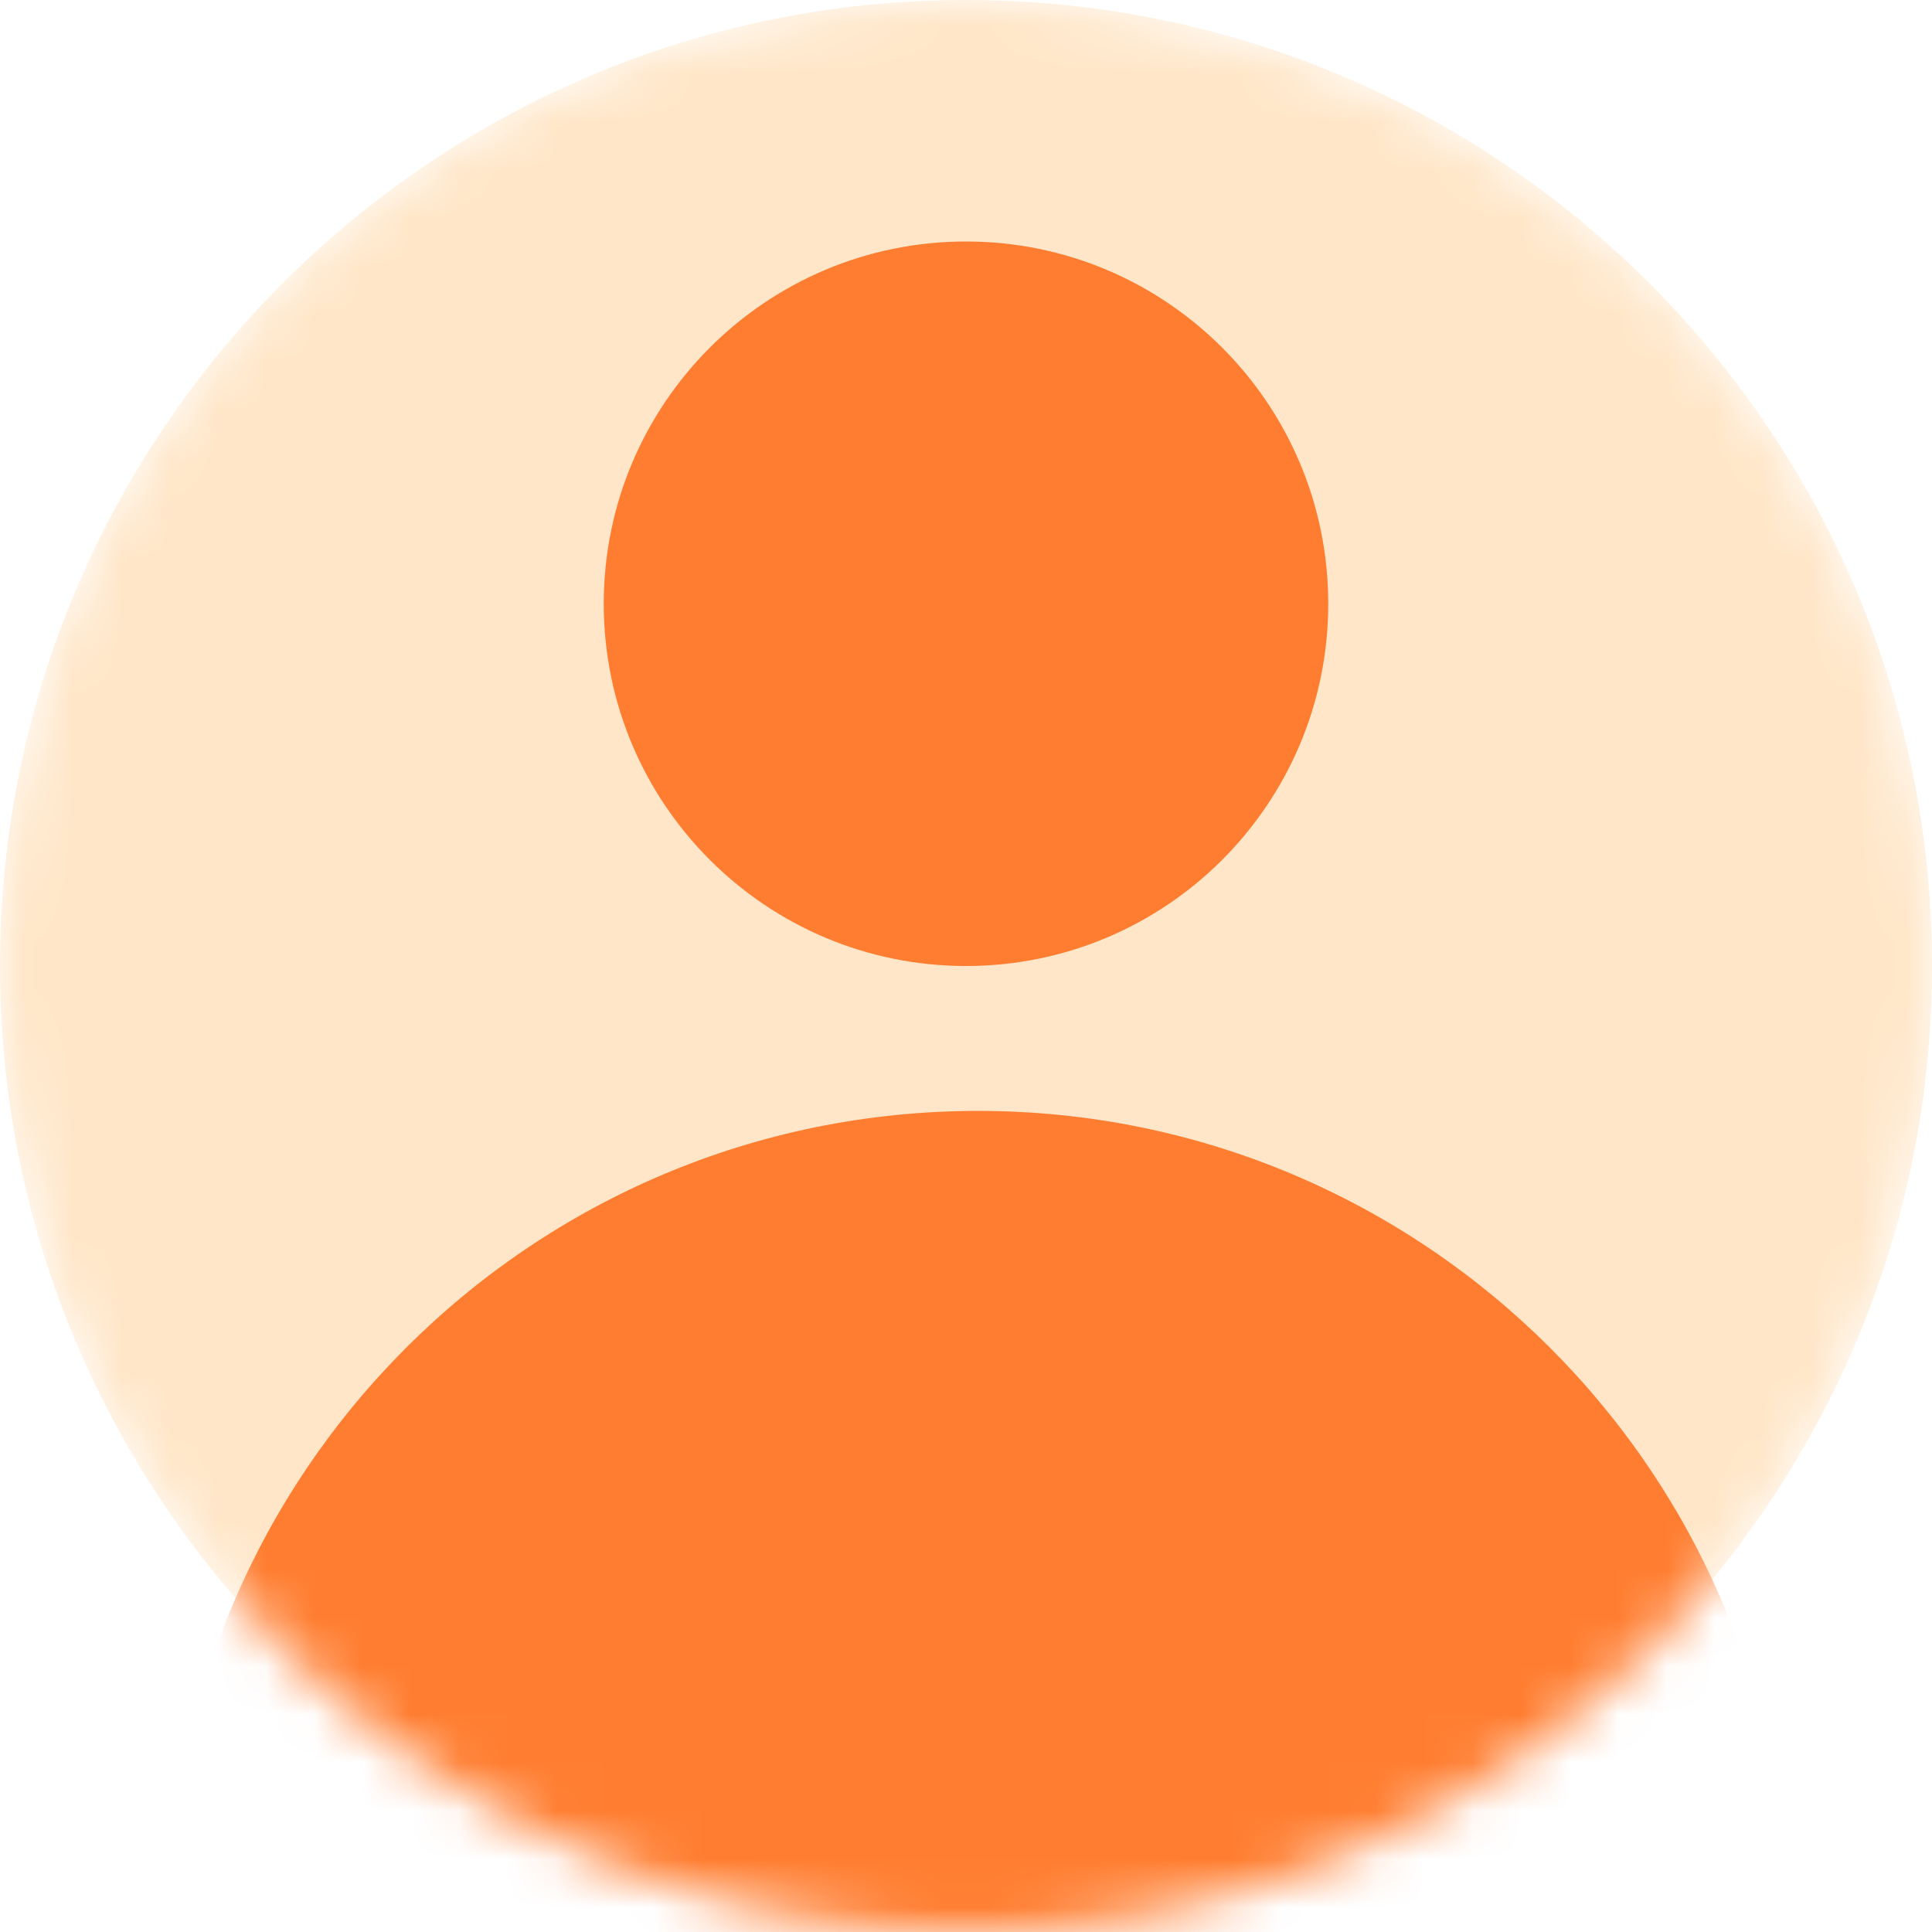 <svg width="40" height="40" viewBox="0 0 40 40" fill="none" xmlns="http://www.w3.org/2000/svg">
<g clip-path="url(#clip0_348_2877)">
<mask id="mask0_348_2877" style="mask-type:alpha" maskUnits="userSpaceOnUse" x="0" y="0" width="40" height="40">
<path d="M20 40C31.046 40 40 31.046 40 20C40 8.954 31.046 0 20 0C8.954 0 0 8.954 0 20C0 31.046 8.954 40 20 40Z" fill="white"/>
</mask>
<g mask="url(#mask0_348_2877)">
<path d="M20 40C31.046 40 40 31.046 40 20C40 8.954 31.046 0 20 0C8.954 0 0 8.954 0 20C0 31.046 8.954 40 20 40Z" fill="#FFE6C8"/>
<path d="M20 20C24.142 20 27.5 16.642 27.5 12.5C27.5 8.358 24.142 5 20 5C15.858 5 12.5 8.358 12.5 12.5C12.5 16.642 15.858 20 20 20Z" fill="#FF7D30"/>
<path d="M20.25 56.5C29.501 56.5 37 49.001 37 39.75C37 30.499 29.501 23 20.25 23C10.999 23 3.5 30.499 3.5 39.75C3.5 49.001 10.999 56.5 20.25 56.5Z" fill="#FF7D30"/>
</g>
</g>
<defs>
<clipPath id="clip0_348_2877">
<rect width="40" height="40" fill="white"/>
</clipPath>
</defs>
</svg>
